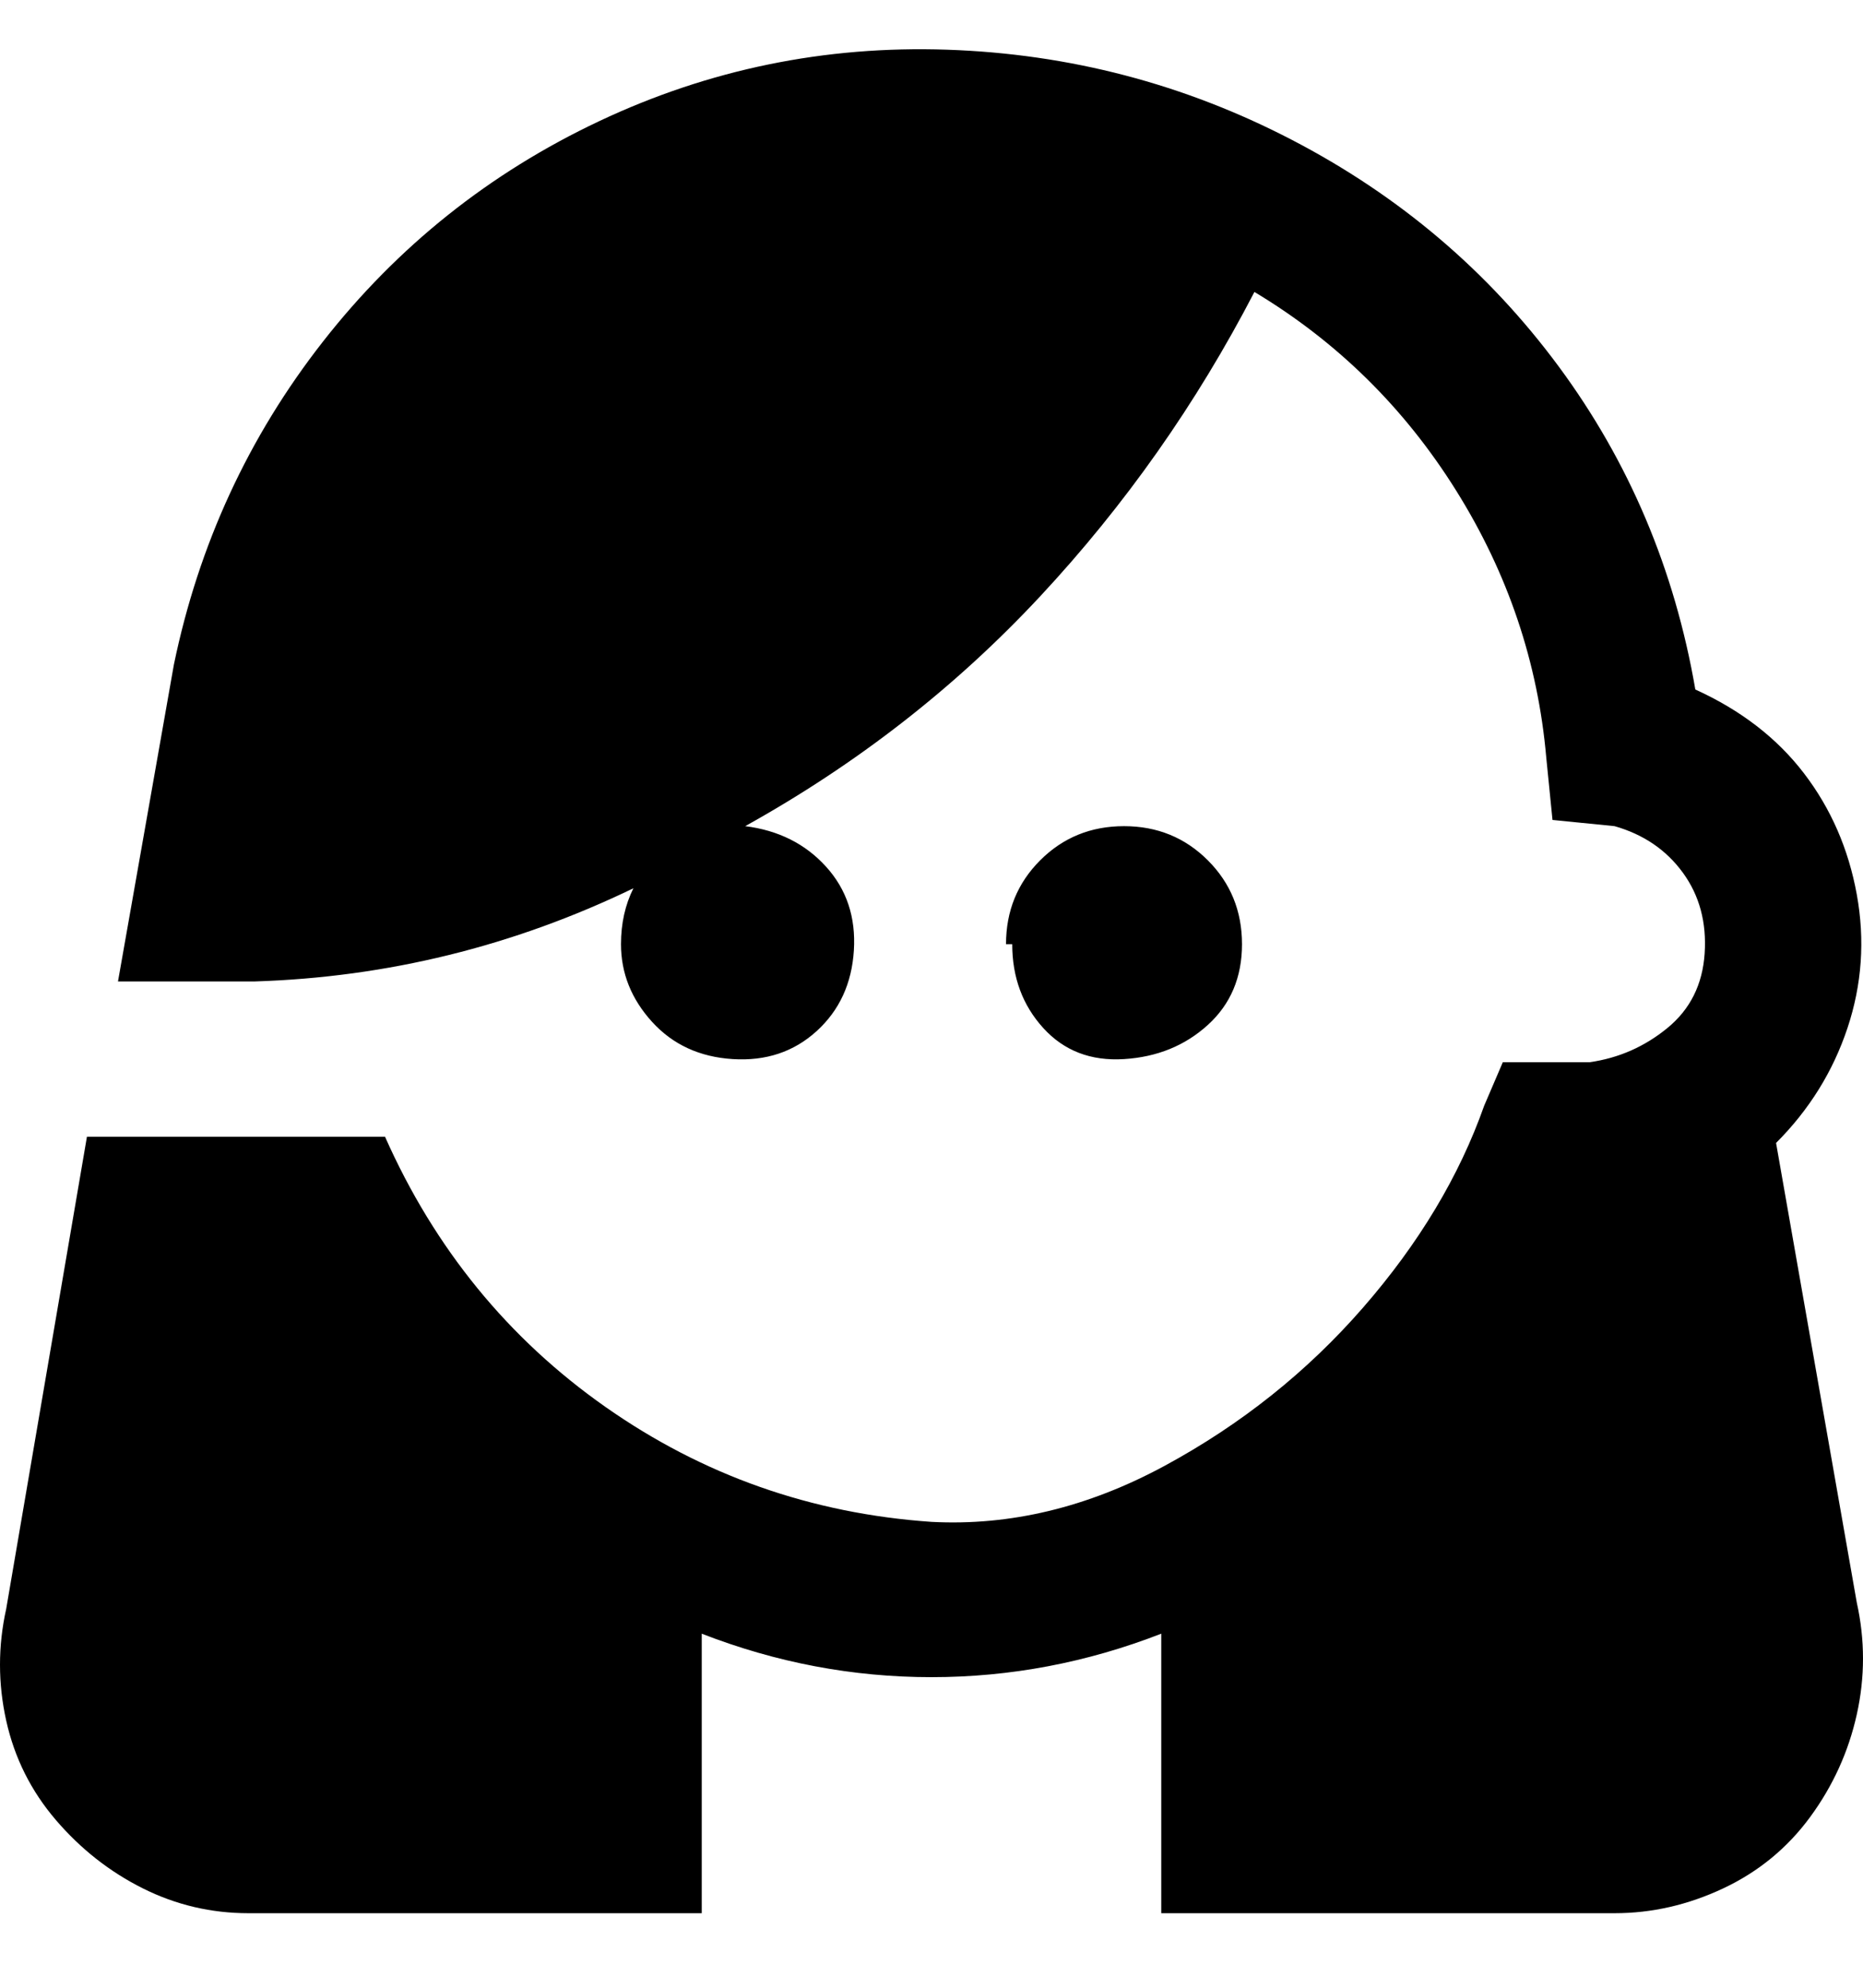 <svg viewBox="0 0 300 320" xmlns="http://www.w3.org/2000/svg"><path d="M299 258l-13-74q8-8 11.5-18.5T299 144q-2-11-8.5-19.5T273 111q-5-29-22-52t-43-36.5Q182 9 152.5 8t-56 11.5Q70 32 52 55t-24 52l-9 51h22q32-1 61-15-2 4-2 9 0 7 5 12.5t13 6q8 .5 13.5-4.5t6-13q.5-8-4.5-13.5t-13-6.5q27-15 47.5-37T202 47q20 12 32.5 32t14.5 43l1 10 10 1q7 2 11 7.5t3.5 13q-.5 7.5-6 12T256 171h-14l-3 7q-6 17-19.5 32.5t-32 25.5q-18.5 10-37.5 9-29-2-52.5-18.5T62 183H14L1 259q-2 9 0 18t8 16q6 7 14 11t17 4h73v-45q18 7 37 7t37-7v45h73q9 0 17.5-4t14-11.5Q297 285 299 276t0-18zM163 152q0 8 5 13.5t13 5q8-.5 13.5-5.5t5.5-13q0-8-5.5-13.5T181 133q-8 0-13.5 5.5T162 152h1z"/></svg>